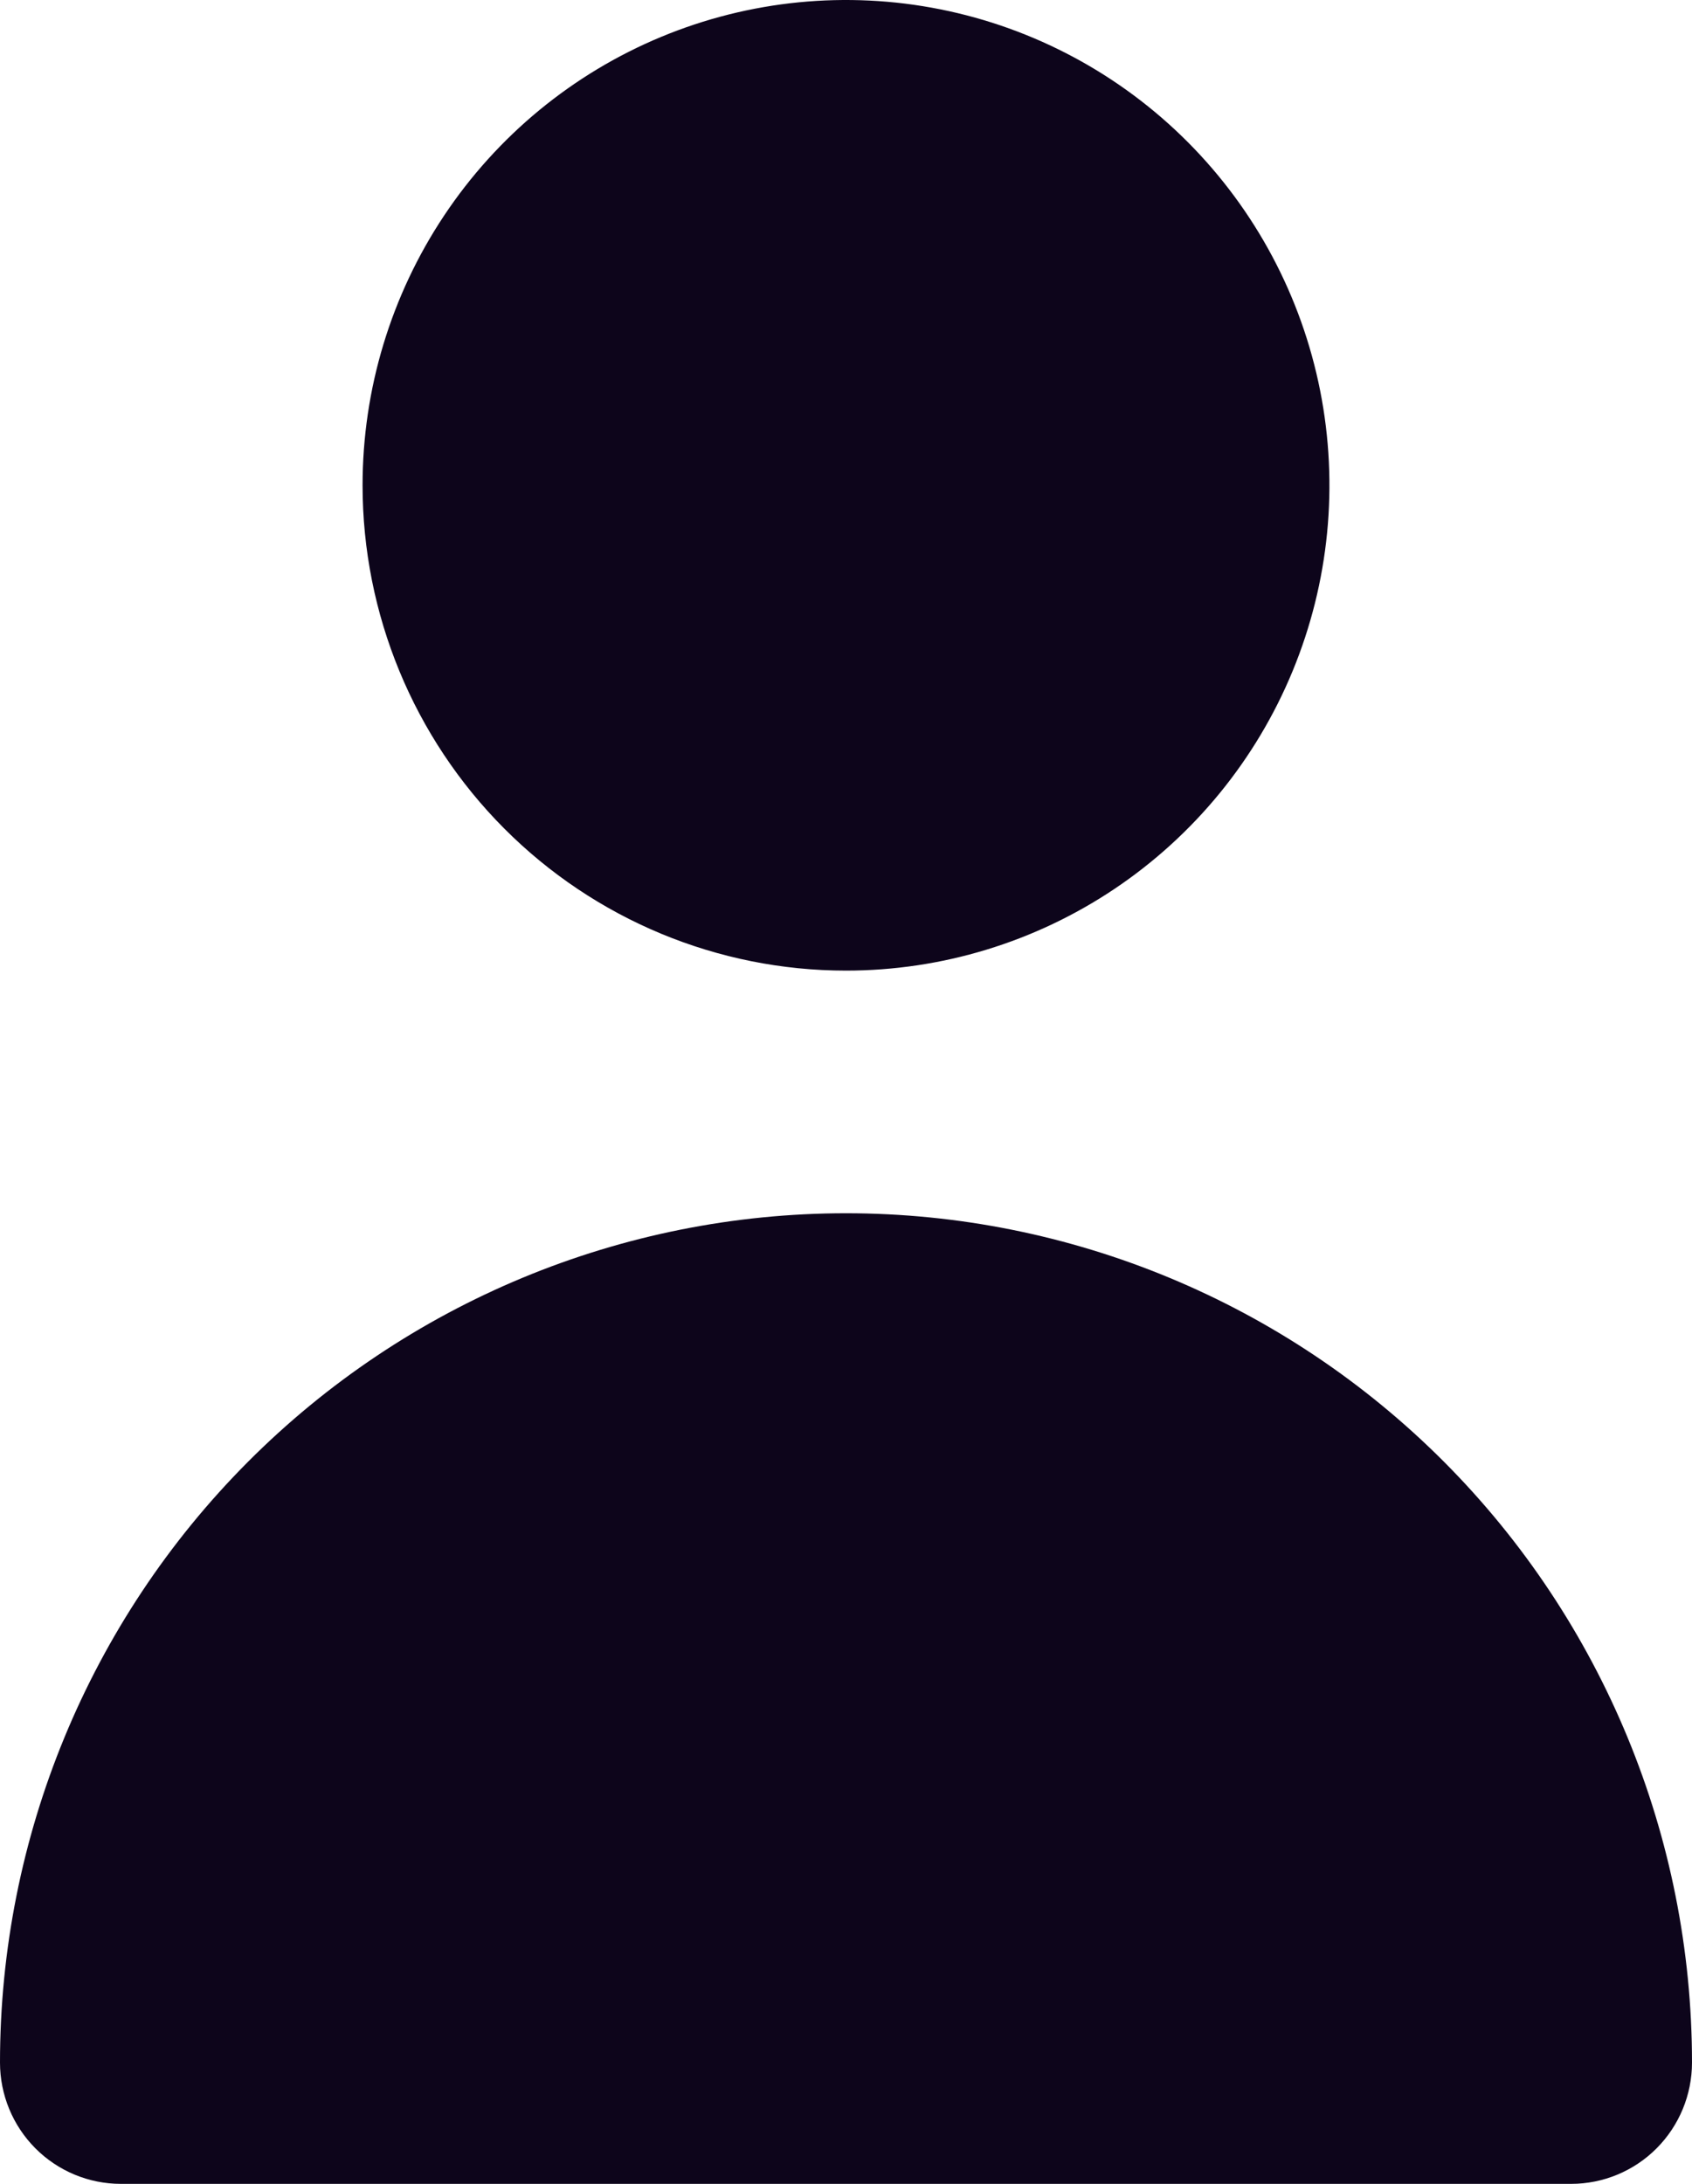 <svg width="155" height="200" viewBox="0 0 155 200" fill="none" xmlns="http://www.w3.org/2000/svg">
<path d="M77.5 88.889C86.259 88.889 94.821 86.282 102.104 81.399C109.387 76.515 115.063 69.574 118.415 61.453C121.767 53.331 122.644 44.395 120.935 35.774C119.226 27.152 115.008 19.233 108.815 13.018C102.621 6.802 94.73 2.569 86.14 0.854C77.549 -0.861 68.645 0.019 60.553 3.383C52.46 6.747 45.544 12.444 40.678 19.752C35.812 27.061 33.214 35.654 33.214 44.444C33.214 56.232 37.88 67.537 46.185 75.871C54.49 84.206 65.755 88.889 77.5 88.889ZM143.929 200C146.865 200 149.681 198.829 151.757 196.746C153.834 194.662 155 191.836 155 188.889C155 168.261 146.835 148.478 132.301 133.892C117.767 119.306 98.054 111.111 77.5 111.111C56.946 111.111 37.233 119.306 22.699 133.892C8.165 148.478 3.06283e-07 168.261 0 188.889C0 191.836 1.166 194.662 3.243 196.746C5.319 198.829 8.135 200 11.071 200H143.929Z" fill="#0D051B"/>
</svg>
